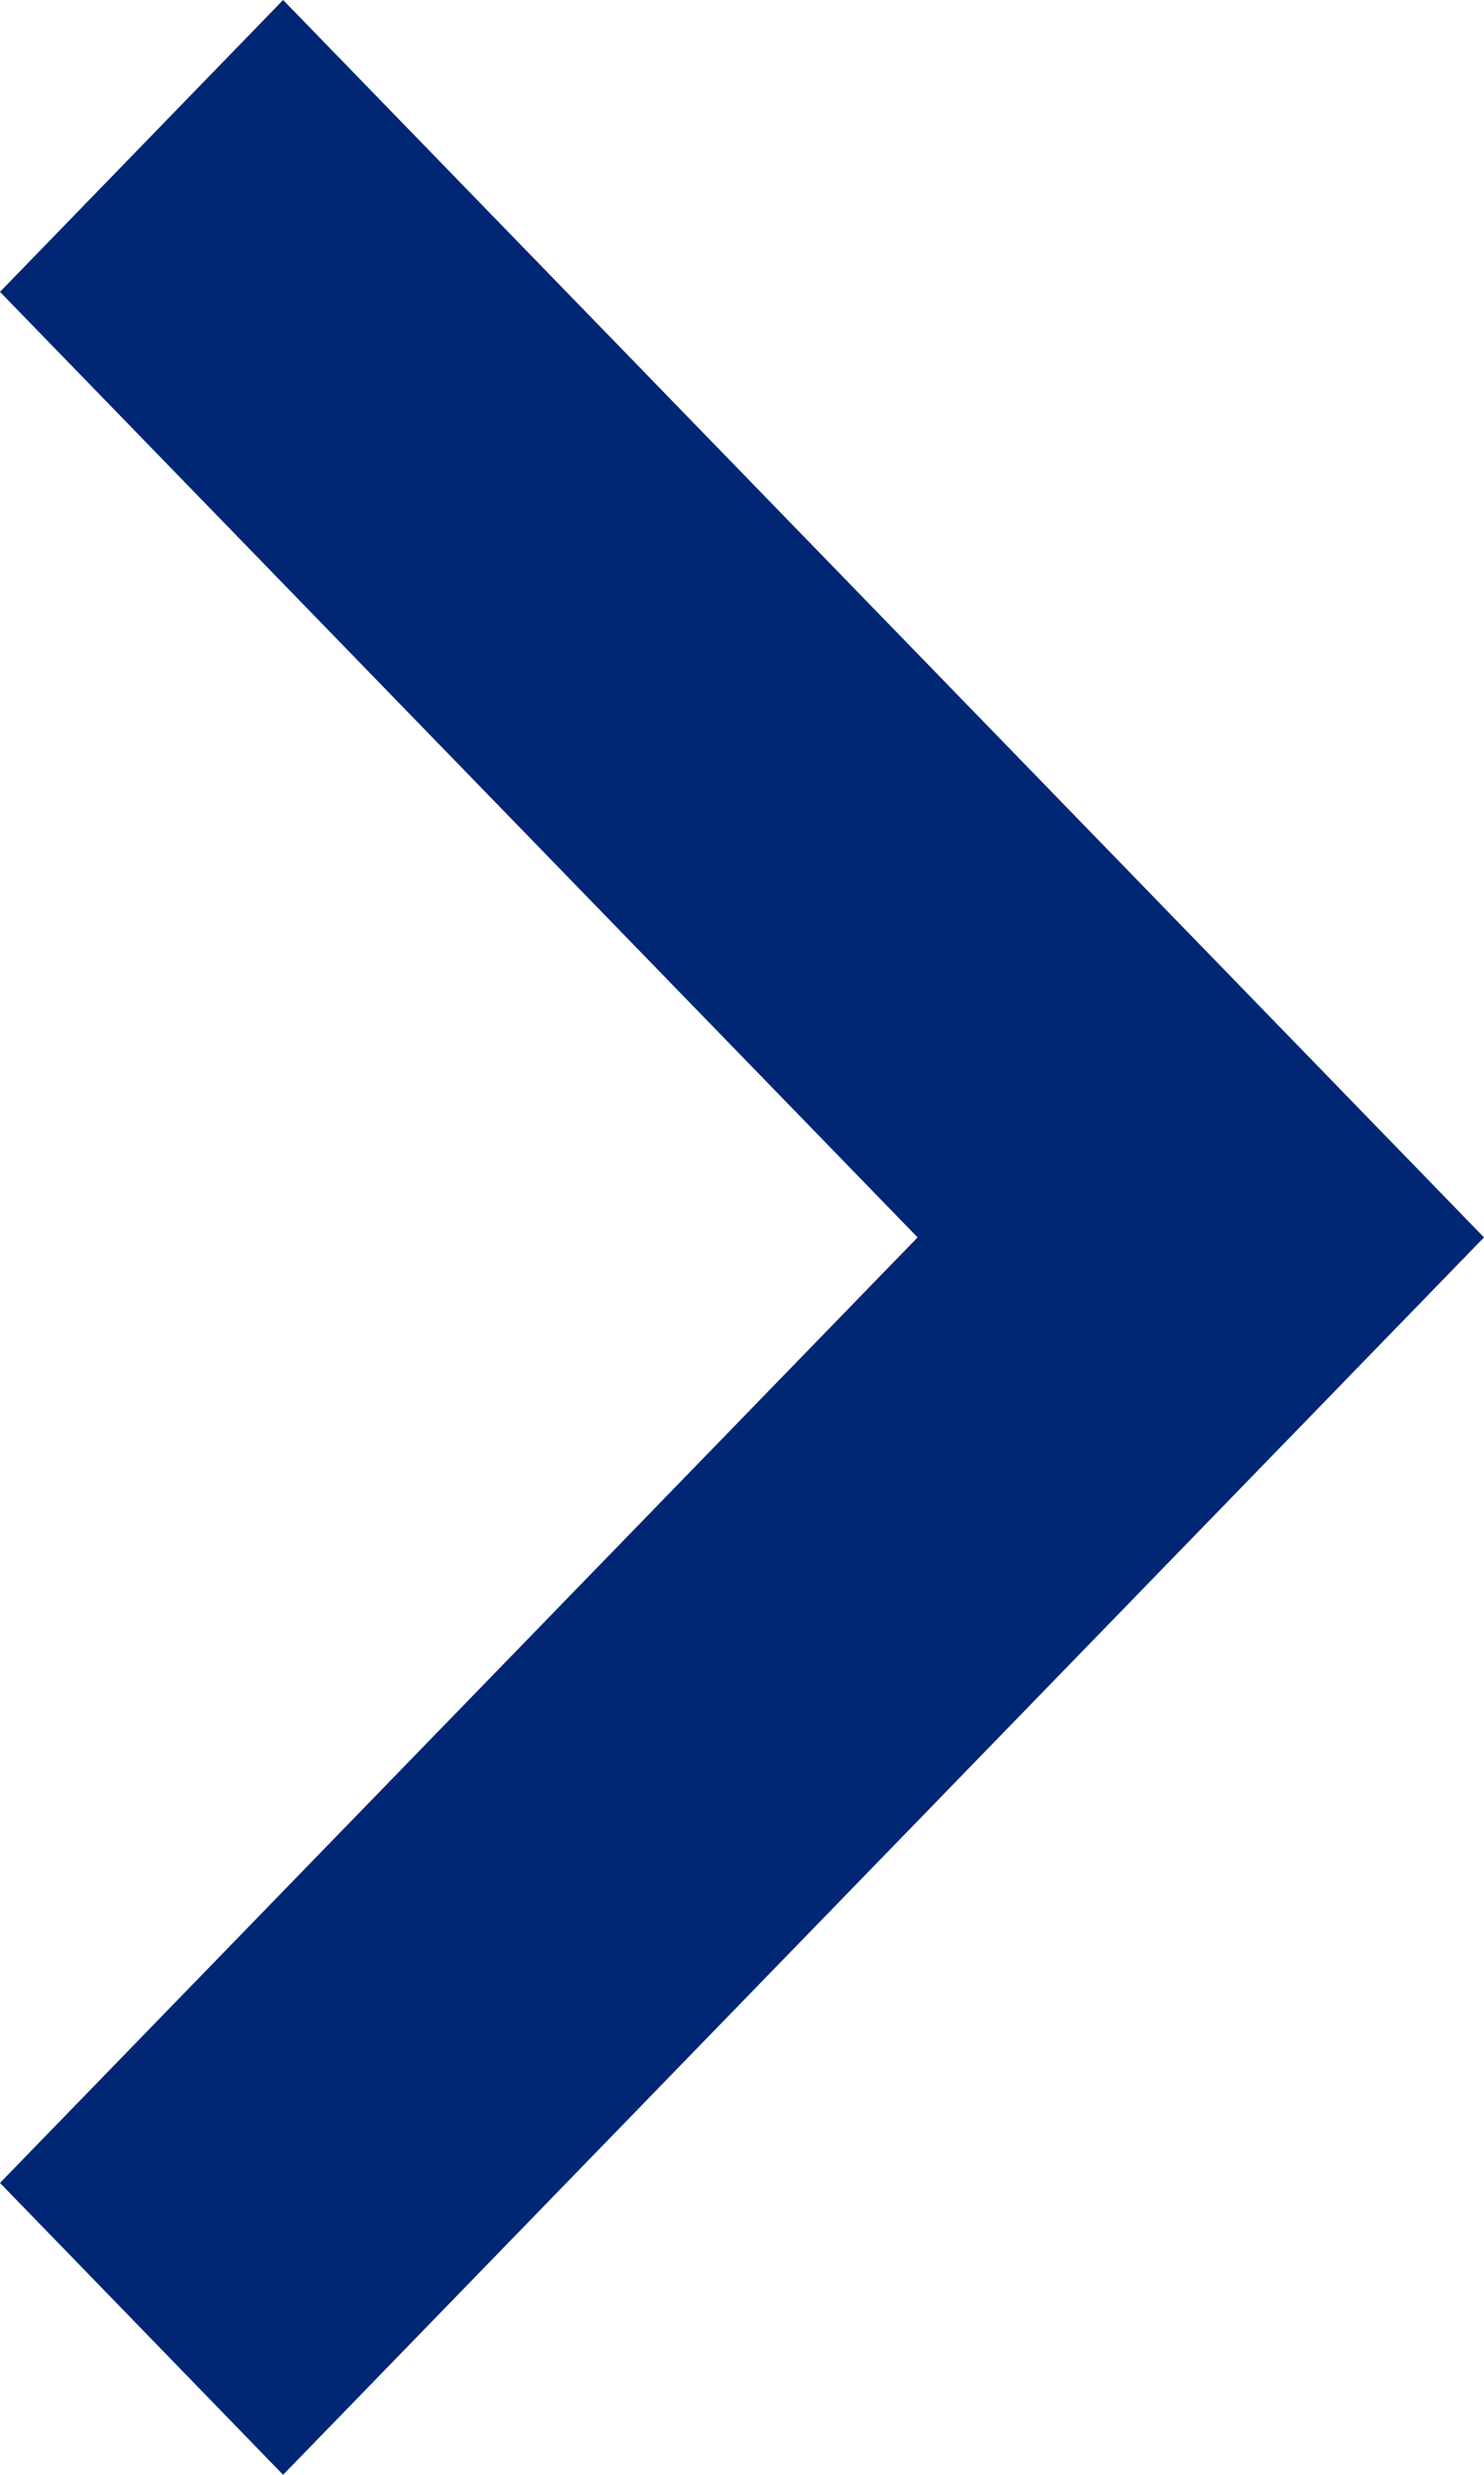 <?xml version="1.0" encoding="UTF-8"?>
<svg width="9px" height="15px" viewBox="0 0 9 15" version="1.1" xmlns="http://www.w3.org/2000/svg" xmlns:xlink="http://www.w3.org/1999/xlink">
    <!-- Generator: Sketch 62 (91390) - https://sketch.com -->
    <title>icons/arrow/right/primary</title>
    <desc>Created with Sketch.</desc>
    <g id="UI" stroke="none" stroke-width="1" fill="none" fill-rule="evenodd">
        <g id="Icons" transform="translate(-78, -511)" fill="#002674" fill-rule="nonzero">
            <g id="icons/arrow/right/primary" transform="translate(78, 511)">
                <polygon id="icons/arrow/right" points="1.717 0 0 1.769 5.565 7.5 0 13.231 1.717 15 9 7.5"></polygon>
            </g>
        </g>
    </g>
</svg>